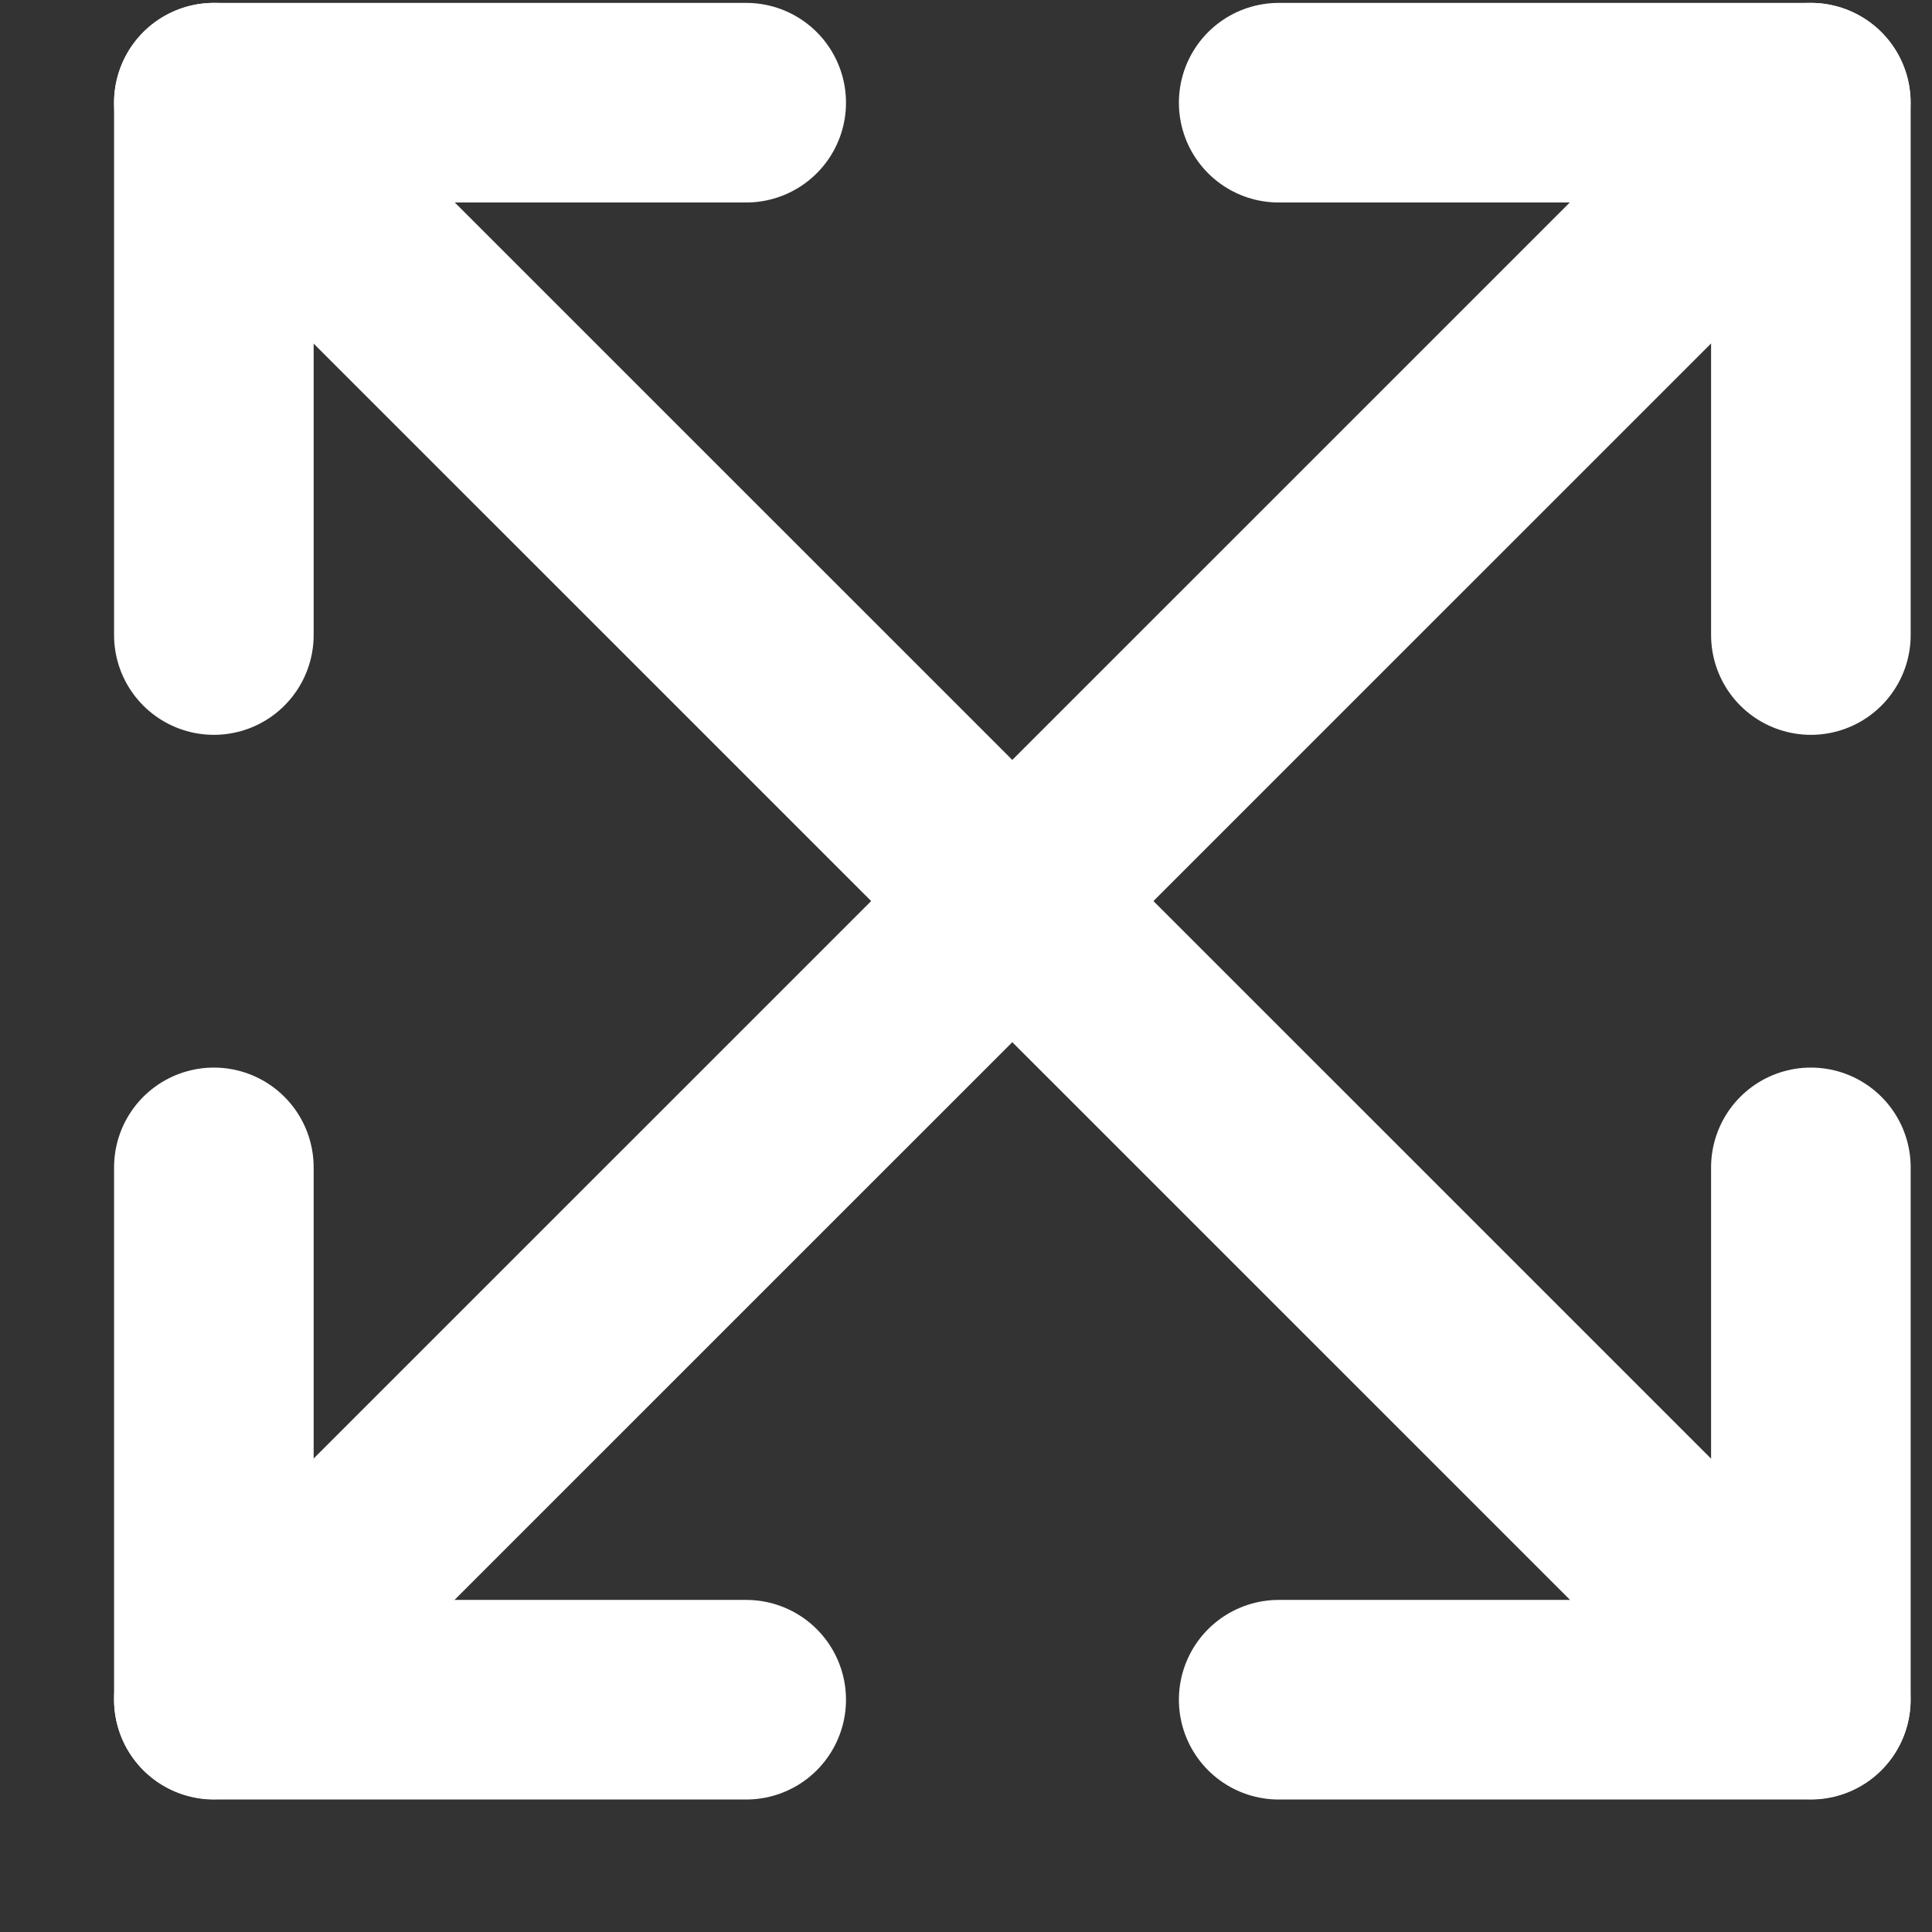 <svg width="13" height="13" viewBox="0 0 13 13" fill="none" xmlns="http://www.w3.org/2000/svg">
<rect x="0" y="0" width="13" height="13" fill="#333333" stroke="none"/>
<g id="vuesax/linear/maximize">
<g id="maximize">
<path id="Vector" d="M12.184 0.691L1.439 11.435" stroke="white" stroke-width="1.343" stroke-linecap="round" stroke-linejoin="round"/>
<path id="Vector_2" d="M12.185 4.273V0.691H8.604" stroke="white" stroke-width="1.343" stroke-linecap="round" stroke-linejoin="round"/>
<path id="Vector_3" d="M1.439 7.855V11.437H5.021" stroke="white" stroke-width="1.343" stroke-linecap="round" stroke-linejoin="round"/>
<path id="Vector_4" d="M1.439 0.691L12.184 11.435" stroke="white" stroke-width="1.343" stroke-linecap="round" stroke-linejoin="round"/>
<path id="Vector_5" d="M1.439 4.273V0.691H5.021" stroke="white" stroke-width="1.343" stroke-linecap="round" stroke-linejoin="round"/>
<path id="Vector_6" d="M12.185 7.855V11.437H8.604" stroke="white" stroke-width="1.343" stroke-linecap="round" stroke-linejoin="round"/>
</g>
</g>
</svg>
